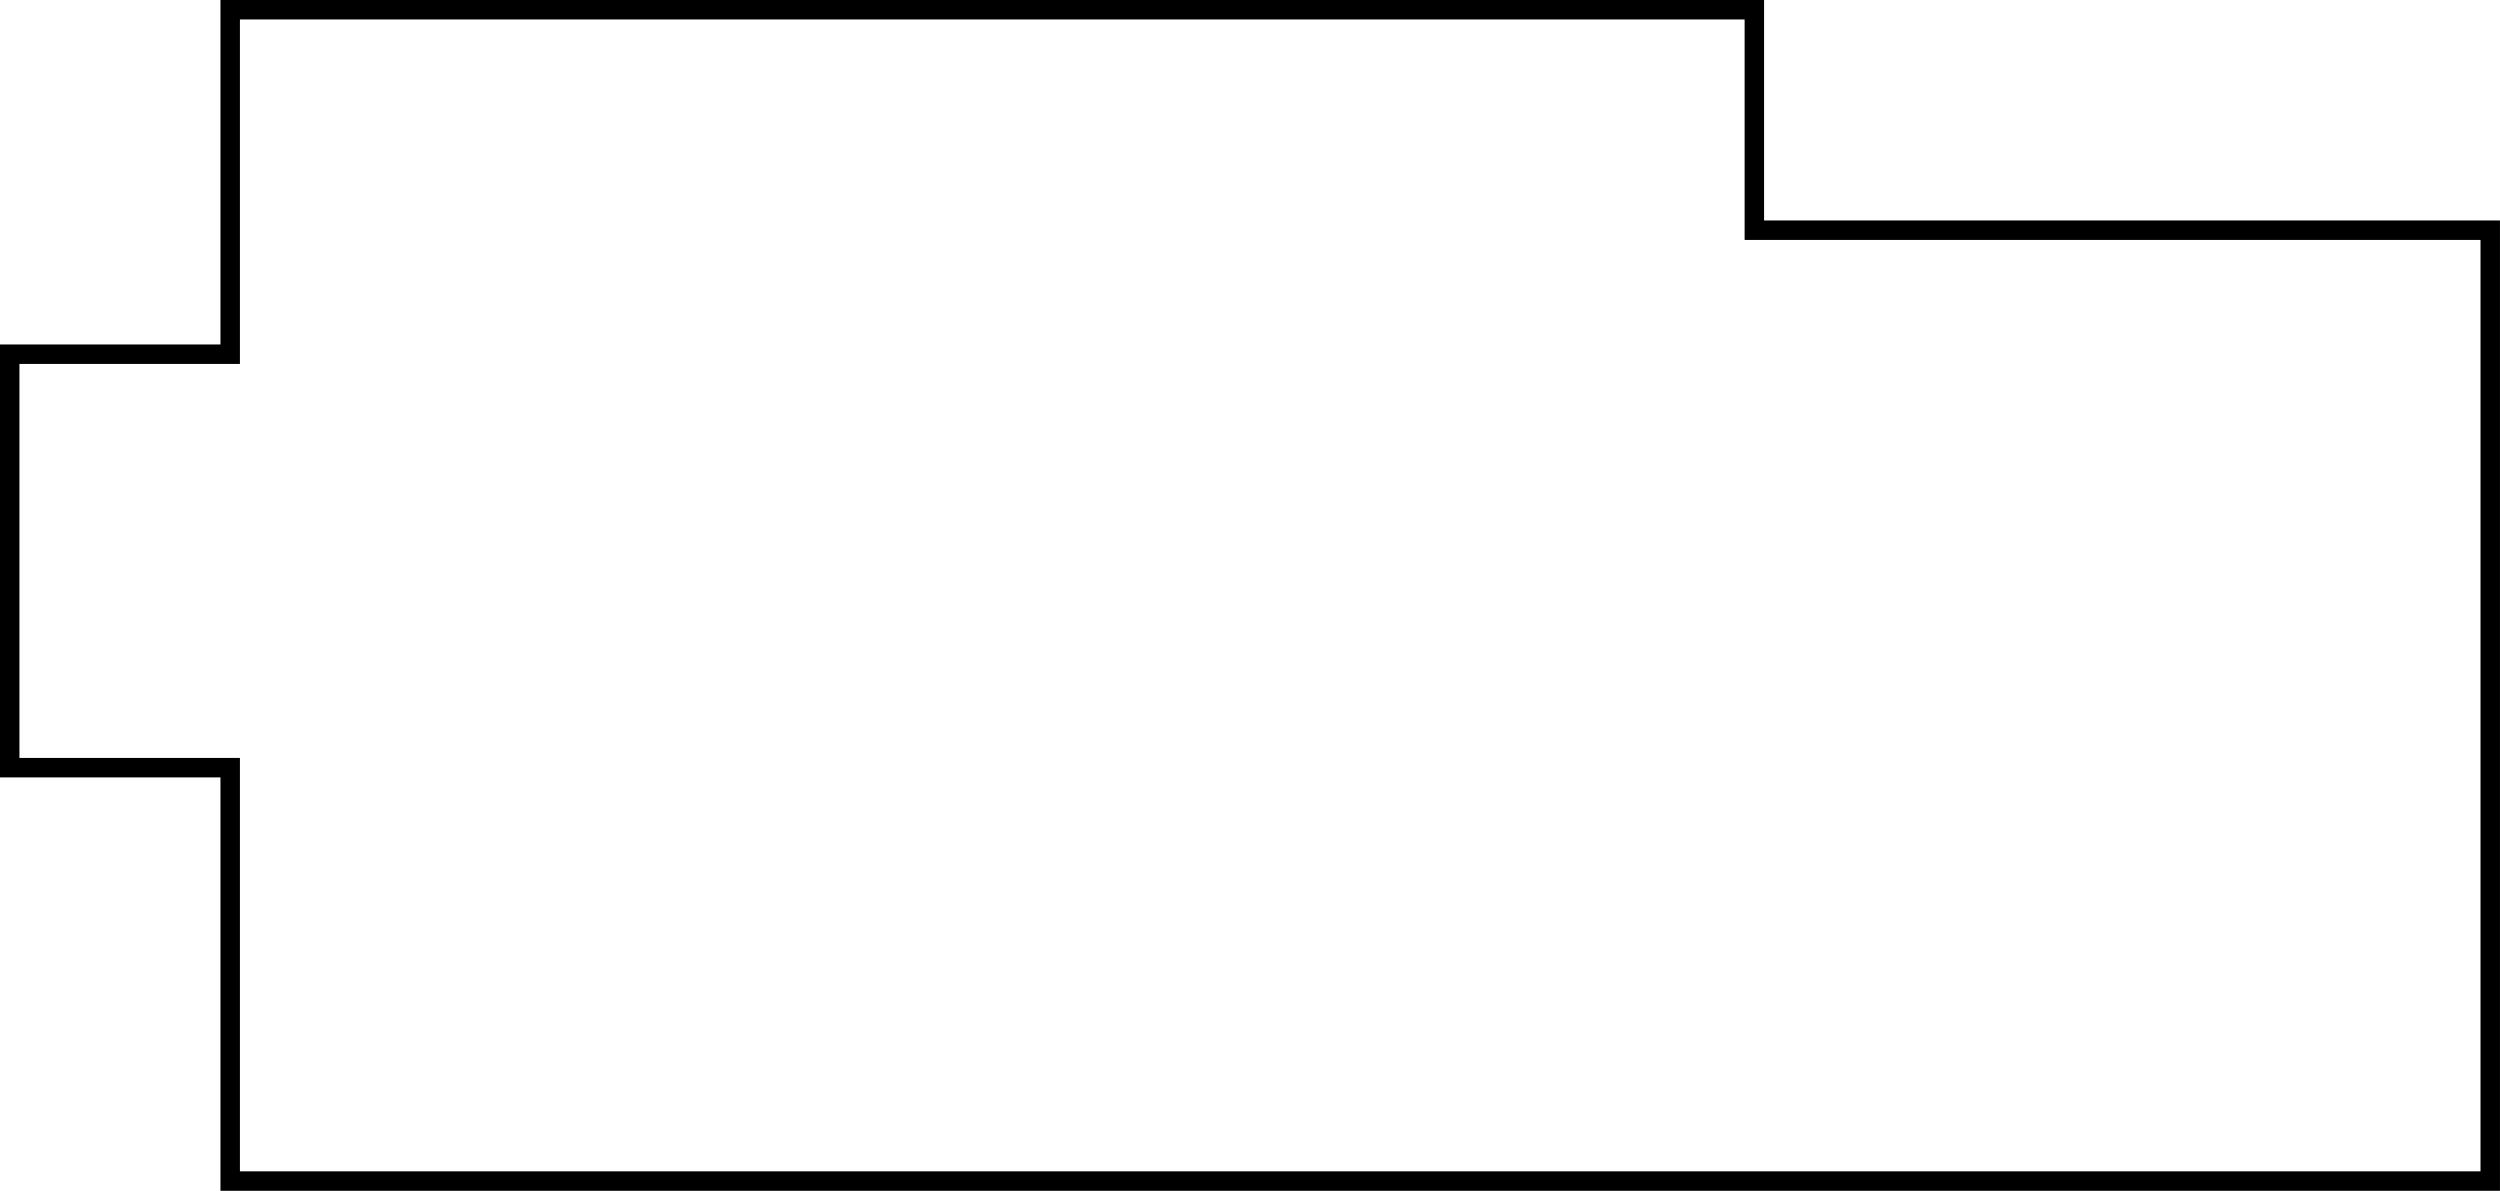 <?xml version="1.0" encoding="UTF-8" standalone="no"?>
<svg
   xmlns:dc="http://purl.org/dc/elements/1.1/"
   xmlns:cc="http://creativecommons.org/ns#"
   xmlns:rdf="http://www.w3.org/1999/02/22-rdf-syntax-ns#"
   xmlns:svg="http://www.w3.org/2000/svg"
   xmlns="http://www.w3.org/2000/svg"
   xmlns:sodipodi="http://sodipodi.sourceforge.net/DTD/sodipodi-0.dtd"
   xmlns:inkscape="http://www.inkscape.org/namespaces/inkscape"
   width="45.353mm"
   height="21.603mm"
   viewBox="0 0 45.353 21.603"
   version="1.1"
   id="svg3935"
   inkscape:version="1.0 (4035a4f, 2020-05-01)"
   sodipodi:docname="klep_linkerkant.svg">
  <defs
     id="defs3929" />
  <sodipodi:namedview
     fit-margin-bottom="0"
     fit-margin-right="0"
     fit-margin-left="0"
     fit-margin-top="0"
     id="base"
     pagecolor="#ffffff"
     bordercolor="#666666"
     borderopacity="1.0"
     inkscape:pageopacity="0.0"
     inkscape:pageshadow="2"
     inkscape:zoom="2.9053216"
     inkscape:cx="72.850101"
     inkscape:cy="40.26191"
     inkscape:document-units="mm"
     inkscape:current-layer="layer1"
     inkscape:document-rotation="0"
     showgrid="false"
     inkscape:window-width="1440"
     inkscape:window-height="798"
     inkscape:window-x="96"
     inkscape:window-y="25"
     inkscape:window-maximized="0" />
  <g
     transform="translate(-31.286,-35.022)"
     inkscape:label="Laag 1"
     inkscape:groupmode="layer"
     id="layer1">
    <path
       id="line1228"
       style="fill:none;stroke:#000000;stroke-width:0.353"
       d="m 76.462,56.448 -41,-4e-6 v -7.5 0 h -4 v -7.5 h 4 v 0 -6.25 0 h 27.65 v 0 4 0 H 76.462 Z"
       sodipodi:nodetypes="cccccccccccccccc" />
  </g>
</svg>
